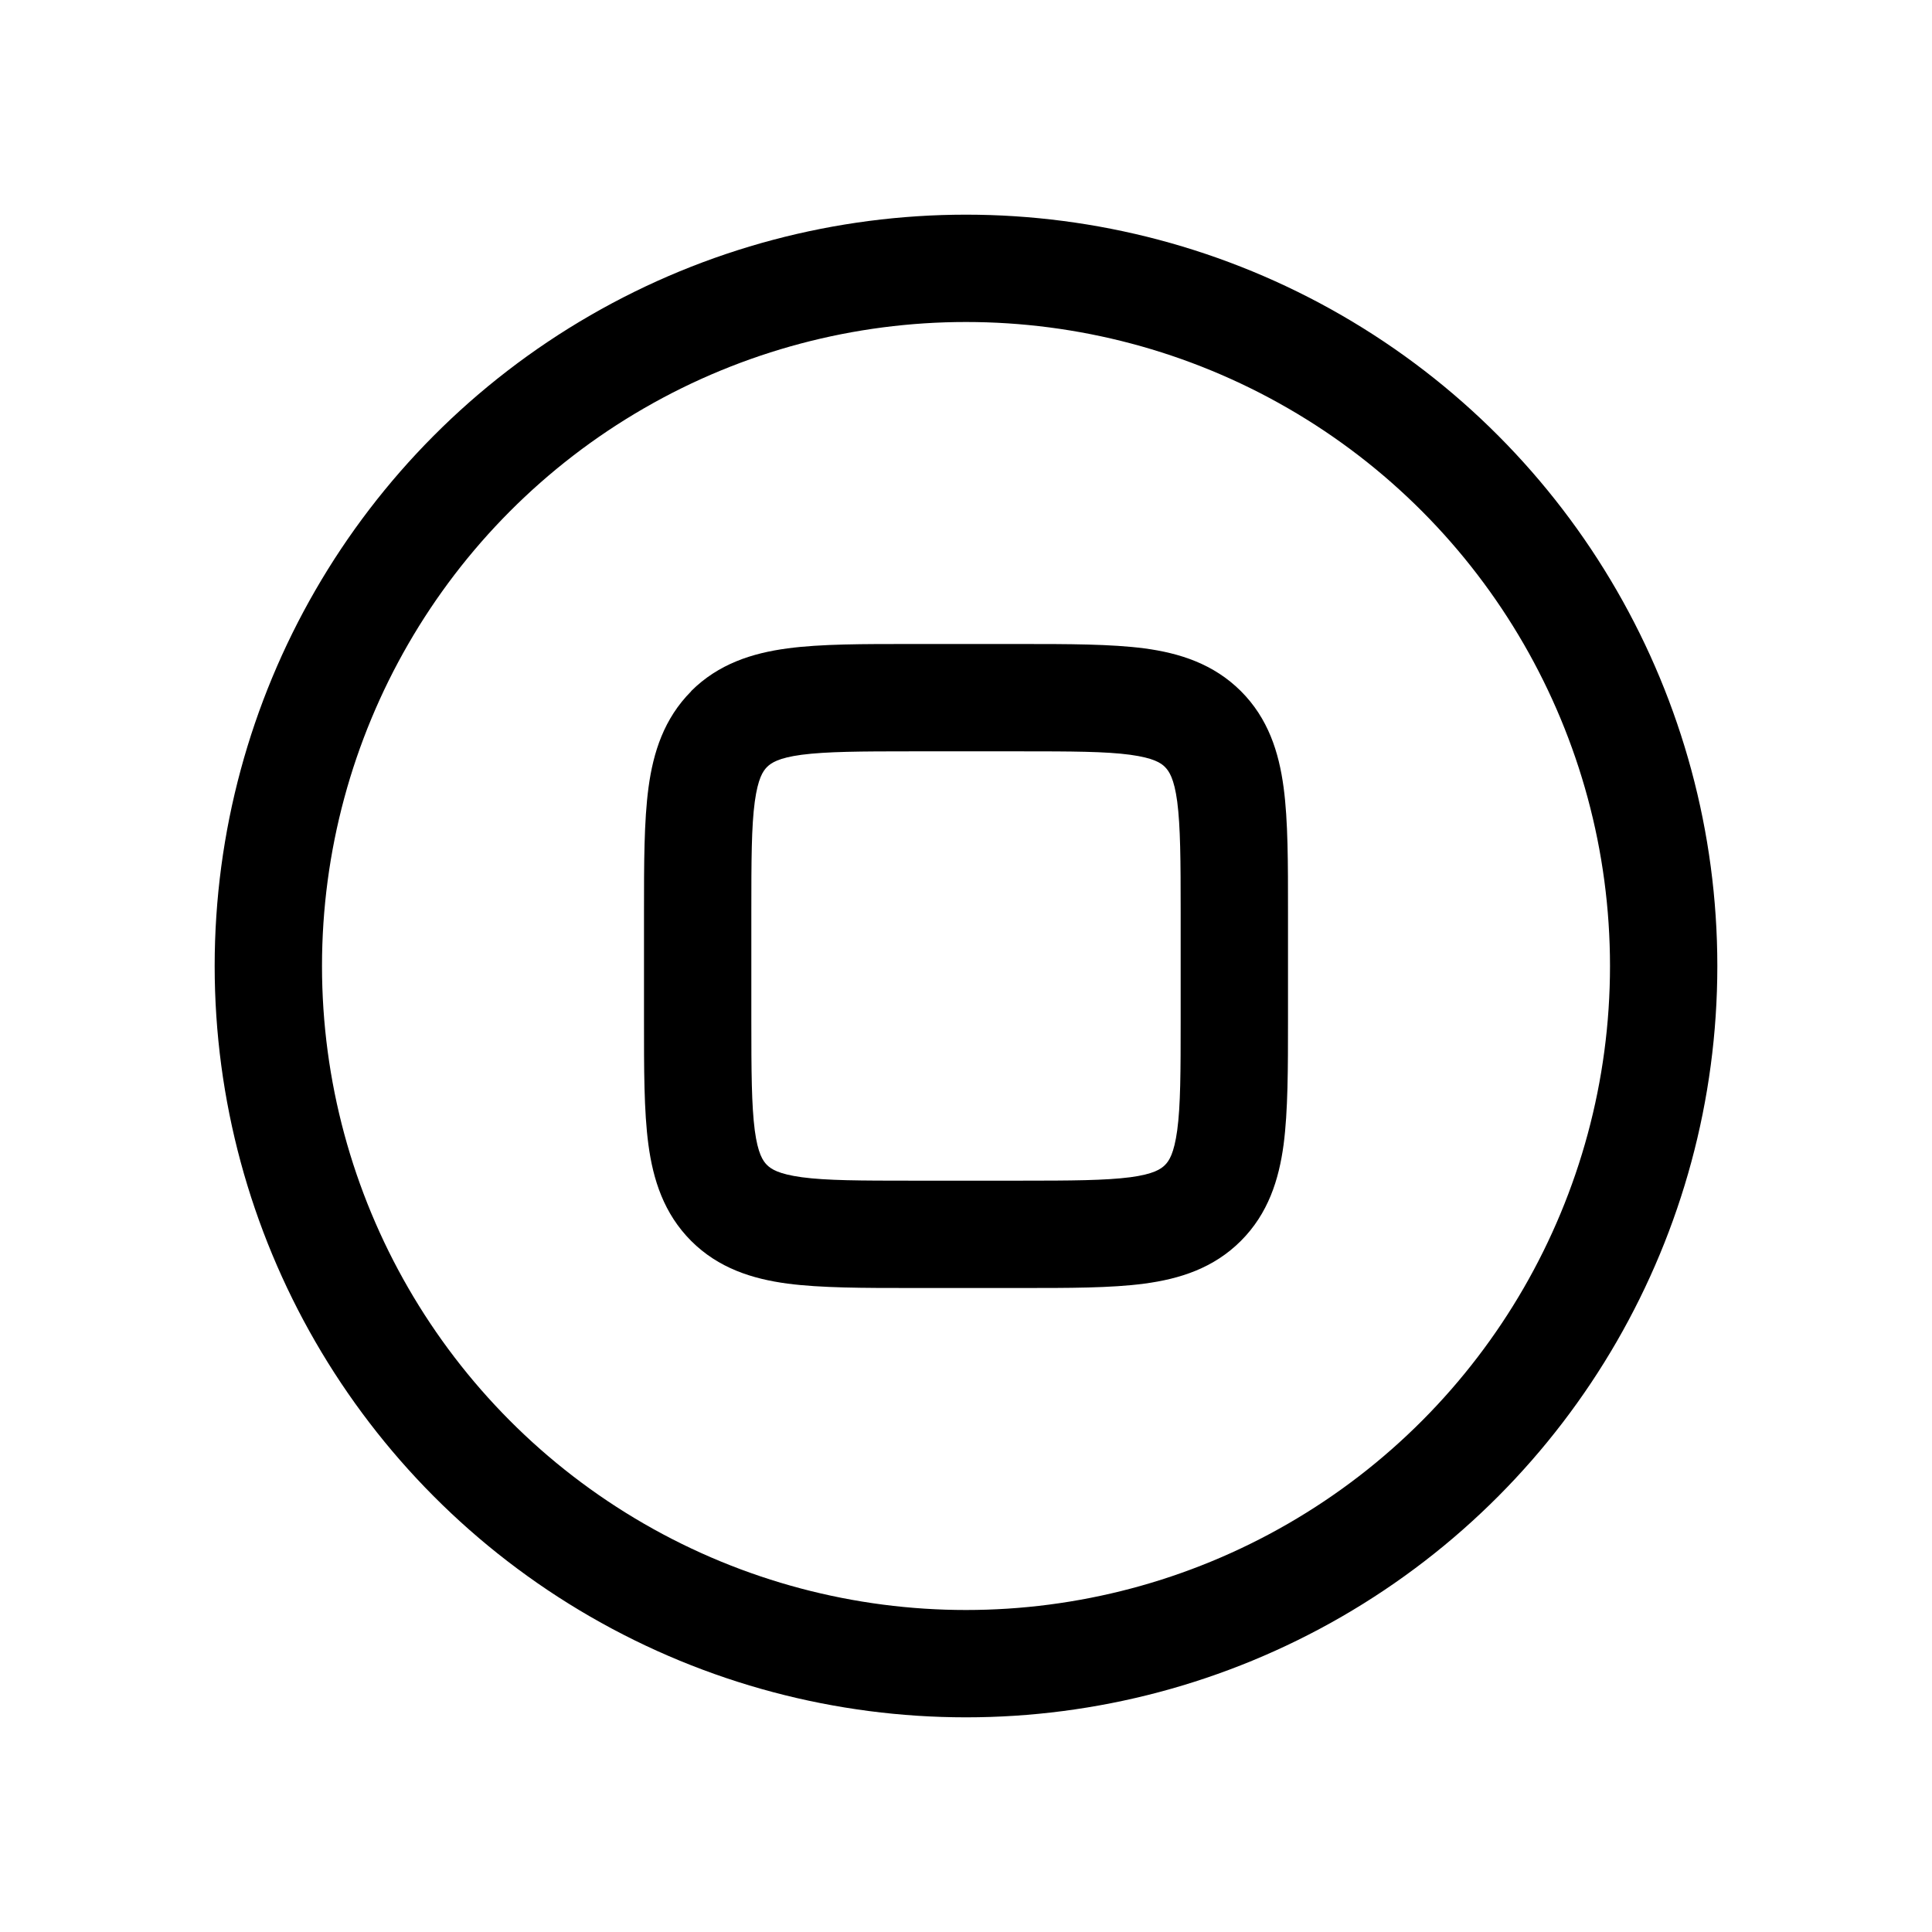 <svg fill="none" height="18" width="18" xmlns="http://www.w3.org/2000/svg"><circle cx="9" cy="9" r="6.5" stroke="currentColor"/><path d="M6.793 11.207l-.354.354zm4.414 0l.354.354zm0-4.414l.354-.354zM11 8.5v1h1v-1zM9.5 11h-1v1h1zM7 9.5v-1H6v1zM8.5 7h1V6h-1zm0 4c-.486 0-.8-.001-1.03-.032-.218-.03-.285-.076-.324-.114l-.707.707c.255.255.57.354.897.398C7.65 12 8.043 12 8.5 12zM6 9.5c0 .457-.001.85.041 1.164.044.328.144.642.398.897l.707-.707c-.038-.038-.085-.106-.114-.323C7.002 10.299 7 9.986 7 9.5zm5 0c0 .486-.001.8-.032 1.03-.03.218-.076.286-.114.324l.707.707c.255-.255.354-.57.398-.897C12 10.35 12 9.957 12 9.5zM9.5 12c.457 0 .85.001 1.164-.041.328-.044.642-.143.897-.398l-.707-.707c-.038.038-.106.085-.323.114-.232.03-.545.032-1.031.032zM12 8.5c0-.457.001-.85-.041-1.164-.044-.328-.143-.642-.398-.897l-.707.707c.038.039.085.106.114.323.03.232.032.545.032 1.031zM9.5 7c.486 0 .8.001 1.03.032.218.03.286.076.324.114l.707-.707c-.255-.254-.57-.354-.897-.398C10.35 6 9.957 6 9.5 6zM7 8.5c0-.486.001-.8.032-1.03.03-.218.076-.285.114-.324L6.44 6.44c-.254.255-.354.57-.398.897C6 7.65 6 8.043 6 8.5zM8.5 6c-.457 0-.85-.001-1.164.041-.328.044-.642.144-.897.398l.707.707c.039-.038.106-.085.323-.114C7.701 7.002 8.014 7 8.5 7z" fill="currentColor"/></svg>